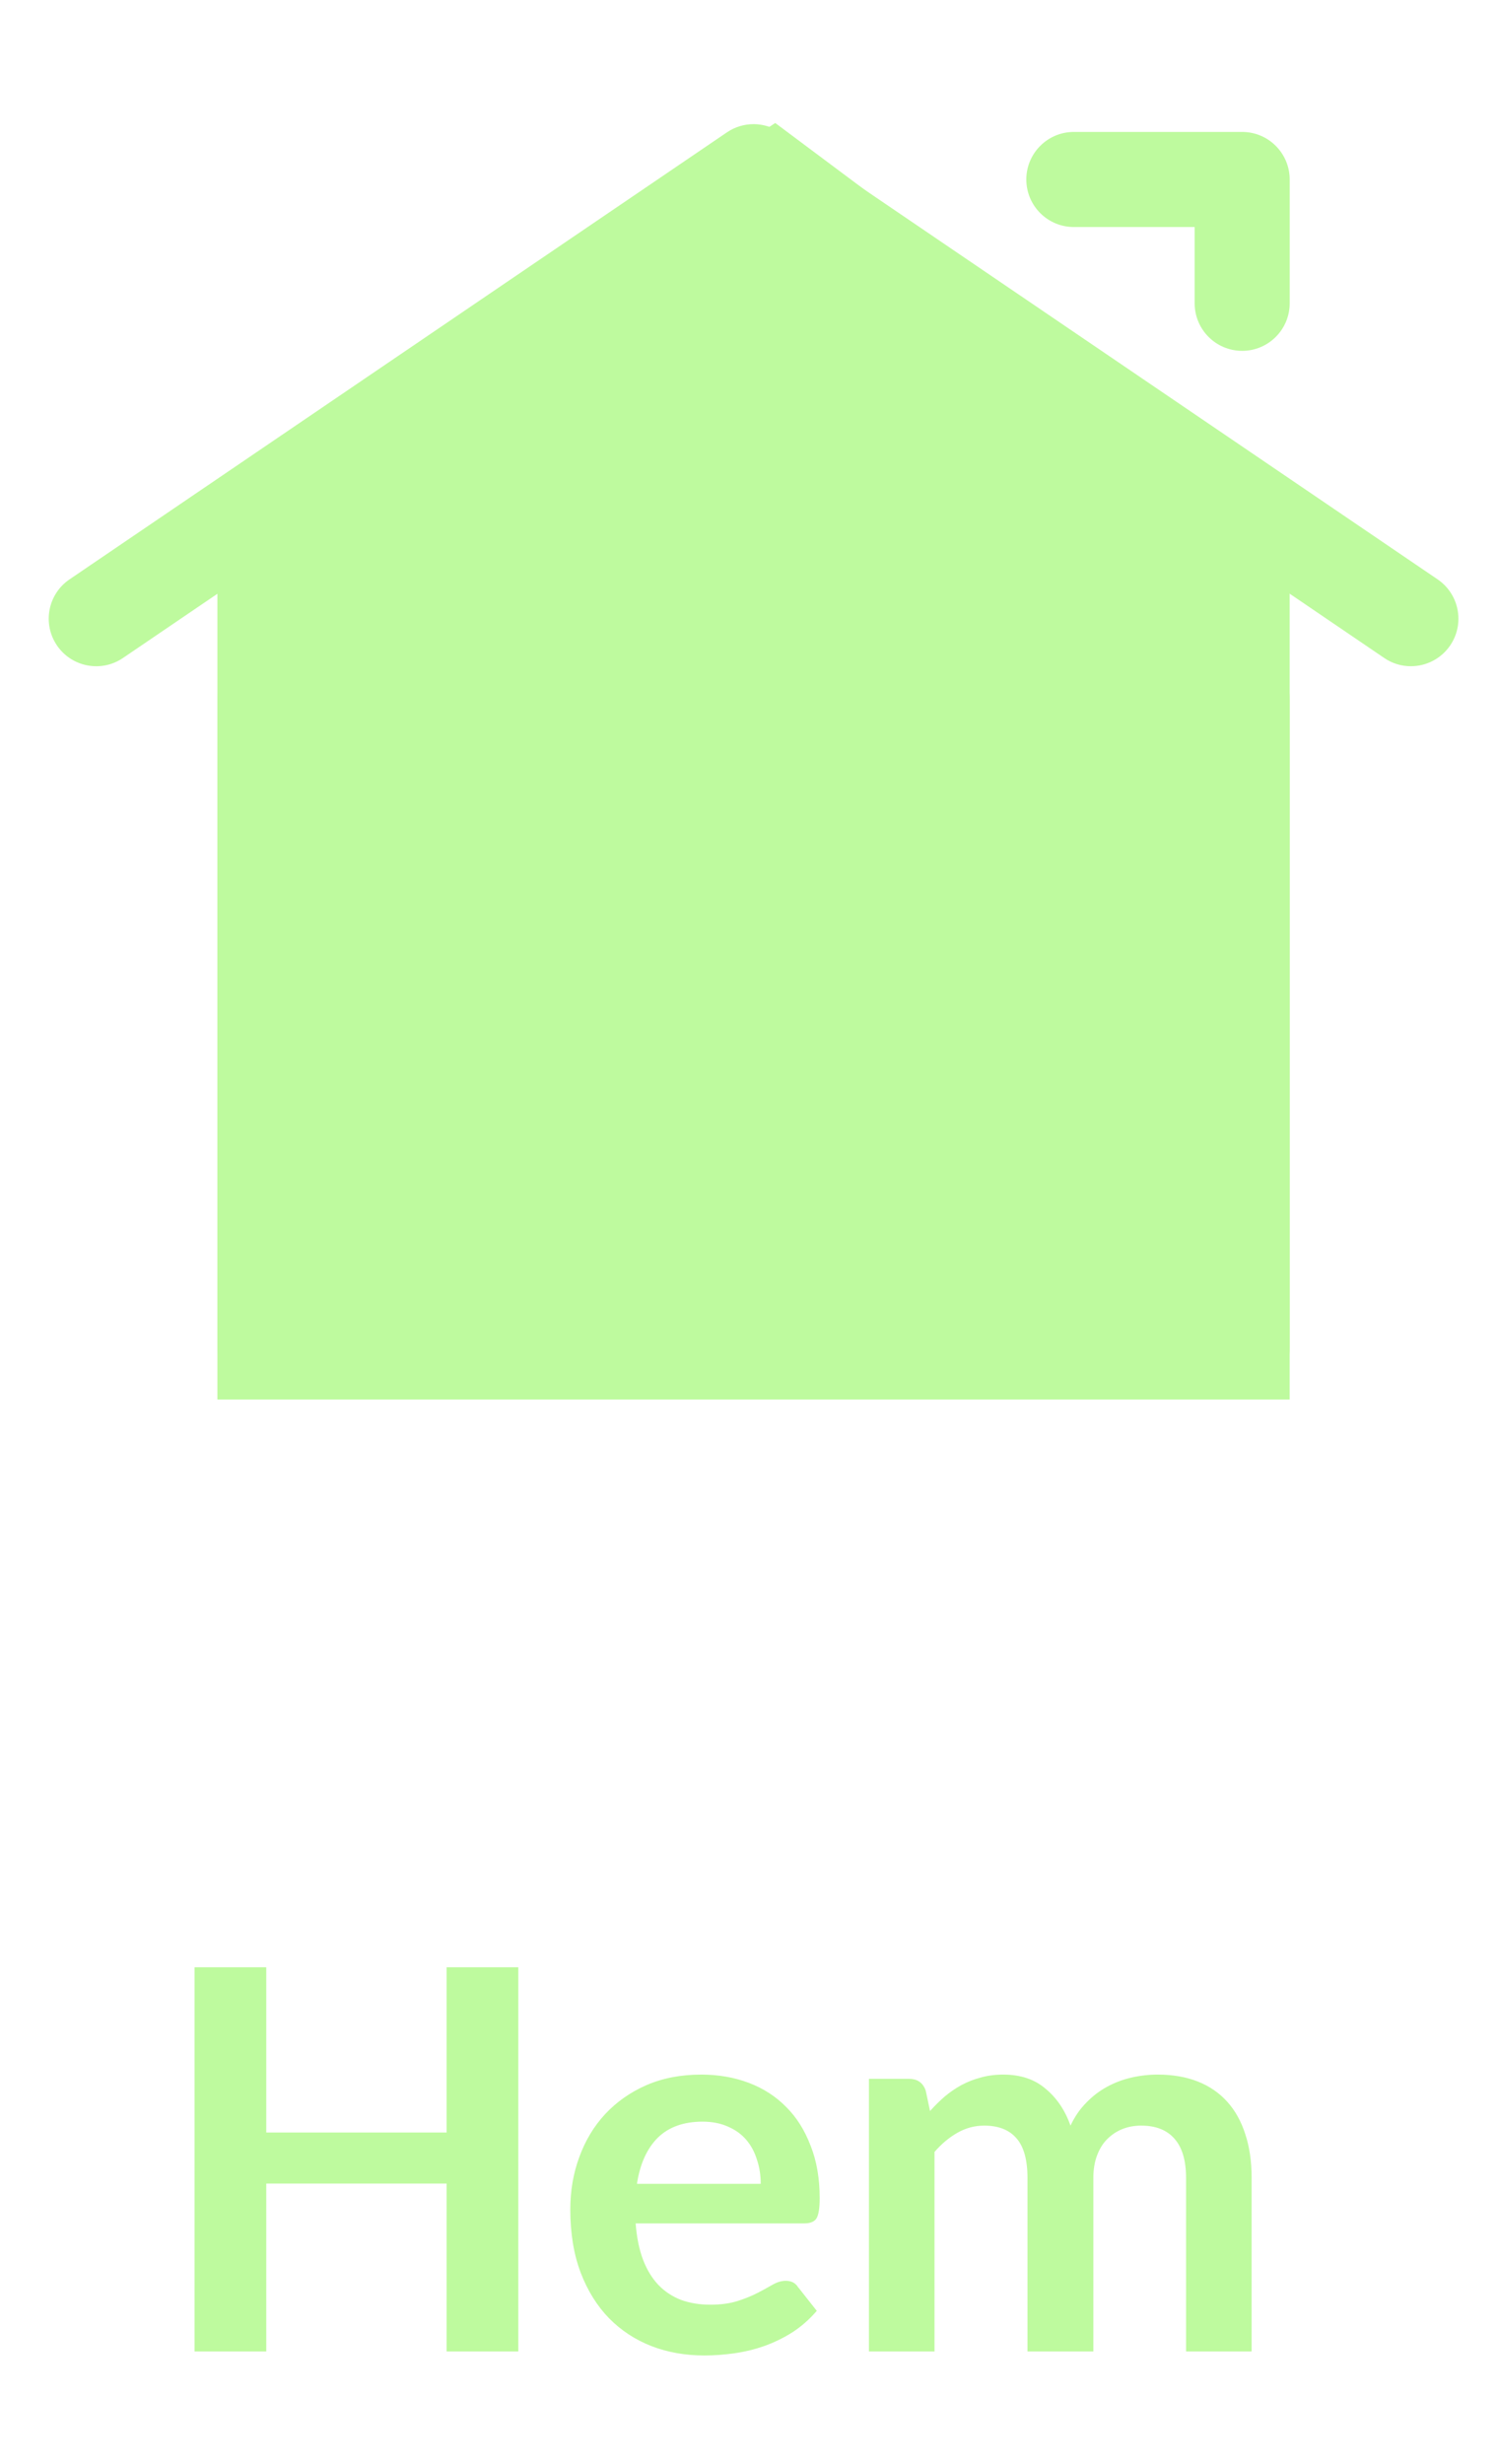 <svg width="31" height="51" viewBox="0 0 31 51" fill="none" xmlns="http://www.w3.org/2000/svg">
<path d="M10.733 40.719V48.672H9.248V45.196H5.514V48.672H4.029V40.719H5.514V44.14H9.248V40.719H10.733ZM15.753 45.202C15.753 45.026 15.728 44.861 15.676 44.707C15.629 44.549 15.555 44.411 15.456 44.294C15.357 44.177 15.231 44.085 15.077 44.019C14.926 43.95 14.75 43.915 14.549 43.915C14.156 43.915 13.847 44.026 13.619 44.25C13.396 44.474 13.253 44.791 13.19 45.202H15.753ZM13.163 46.021C13.185 46.311 13.236 46.562 13.317 46.775C13.397 46.984 13.504 47.158 13.636 47.297C13.768 47.433 13.924 47.535 14.103 47.605C14.287 47.671 14.488 47.704 14.708 47.704C14.928 47.704 15.117 47.678 15.275 47.627C15.436 47.576 15.575 47.519 15.693 47.457C15.814 47.394 15.918 47.337 16.006 47.286C16.098 47.235 16.186 47.209 16.27 47.209C16.384 47.209 16.468 47.251 16.523 47.336L16.914 47.831C16.763 48.007 16.595 48.155 16.408 48.276C16.221 48.394 16.025 48.489 15.819 48.562C15.618 48.632 15.41 48.681 15.198 48.711C14.989 48.74 14.785 48.755 14.587 48.755C14.195 48.755 13.83 48.691 13.493 48.562C13.155 48.43 12.862 48.238 12.613 47.985C12.363 47.728 12.167 47.413 12.024 47.039C11.881 46.661 11.81 46.225 11.81 45.73C11.81 45.345 11.872 44.983 11.997 44.646C12.121 44.305 12.299 44.01 12.53 43.761C12.765 43.508 13.049 43.308 13.383 43.161C13.72 43.014 14.1 42.941 14.521 42.941C14.877 42.941 15.205 42.998 15.506 43.112C15.806 43.225 16.065 43.392 16.281 43.612C16.498 43.828 16.666 44.096 16.787 44.415C16.912 44.73 16.974 45.092 16.974 45.499C16.974 45.704 16.952 45.843 16.908 45.917C16.864 45.986 16.78 46.021 16.655 46.021H13.163ZM17.994 48.672V43.029H18.824C19 43.029 19.116 43.112 19.171 43.277L19.259 43.695C19.358 43.585 19.46 43.484 19.567 43.392C19.677 43.3 19.792 43.222 19.913 43.156C20.038 43.09 20.17 43.038 20.309 43.002C20.452 42.961 20.608 42.941 20.777 42.941C21.132 42.941 21.424 43.038 21.651 43.233C21.882 43.423 22.055 43.678 22.168 43.997C22.256 43.81 22.366 43.651 22.498 43.519C22.63 43.383 22.775 43.273 22.933 43.189C23.09 43.104 23.257 43.042 23.433 43.002C23.613 42.961 23.793 42.941 23.972 42.941C24.284 42.941 24.561 42.989 24.803 43.084C25.045 43.179 25.248 43.319 25.413 43.502C25.578 43.685 25.703 43.909 25.787 44.173C25.875 44.437 25.919 44.74 25.919 45.081V48.672H24.561V45.081C24.561 44.721 24.482 44.452 24.324 44.272C24.167 44.089 23.936 43.997 23.631 43.997C23.492 43.997 23.362 44.021 23.241 44.069C23.123 44.116 23.019 44.186 22.927 44.278C22.839 44.366 22.77 44.477 22.718 44.613C22.667 44.749 22.641 44.905 22.641 45.081V48.672H21.277V45.081C21.277 44.703 21.2 44.428 21.046 44.256C20.896 44.083 20.674 43.997 20.381 43.997C20.183 43.997 19.998 44.047 19.825 44.146C19.657 44.241 19.499 44.373 19.352 44.542V48.672H17.994Z" fill="#BEFA9E"/>
<g clip-path="url(#clip0_1679_3780)">
<path d="M25.723 28.881H5.487C4.943 28.881 4.503 28.44 4.503 27.897V14.473C4.503 13.93 4.943 13.489 5.487 13.489C6.03 13.489 6.471 13.93 6.471 14.473V26.913H24.738V14.473C24.738 13.93 25.179 13.489 25.722 13.489C26.266 13.489 26.706 13.93 26.706 14.473V27.897C26.707 28.441 26.266 28.881 25.723 28.881Z" fill="#BEFA9E"/>
<path d="M29.216 13.79C29.026 13.79 28.833 13.735 28.664 13.619L15.605 4.744L2.546 13.62C2.096 13.926 1.484 13.808 1.179 13.359C0.874 12.909 0.99 12.298 1.44 11.992L15.052 2.74C15.386 2.513 15.824 2.513 16.158 2.74L29.77 11.992C30.22 12.298 30.336 12.91 30.031 13.359C29.84 13.639 29.531 13.79 29.216 13.79Z" fill="#BEFA9E"/>
<path d="M25.723 7.262C25.179 7.262 24.739 6.821 24.739 6.278V4.699H22.237C21.694 4.699 21.253 4.259 21.253 3.715C21.253 3.172 21.694 2.731 22.237 2.731H25.723C26.266 2.731 26.707 3.172 26.707 3.715V6.278C26.707 6.821 26.266 7.262 25.723 7.262Z" fill="#BEFA9E"/>
<path d="M4.502 28.969V10.086L16.054 2.546L26.706 10.501V28.969H4.502Z" fill="#BEFA9E"/>
</g>
<defs>
<clipPath id="clip0_1679_3780">
<rect width="29.882" height="29.882" fill="white" transform="translate(0.68 0.801)"/>
</clipPath>
</defs>
</svg>

